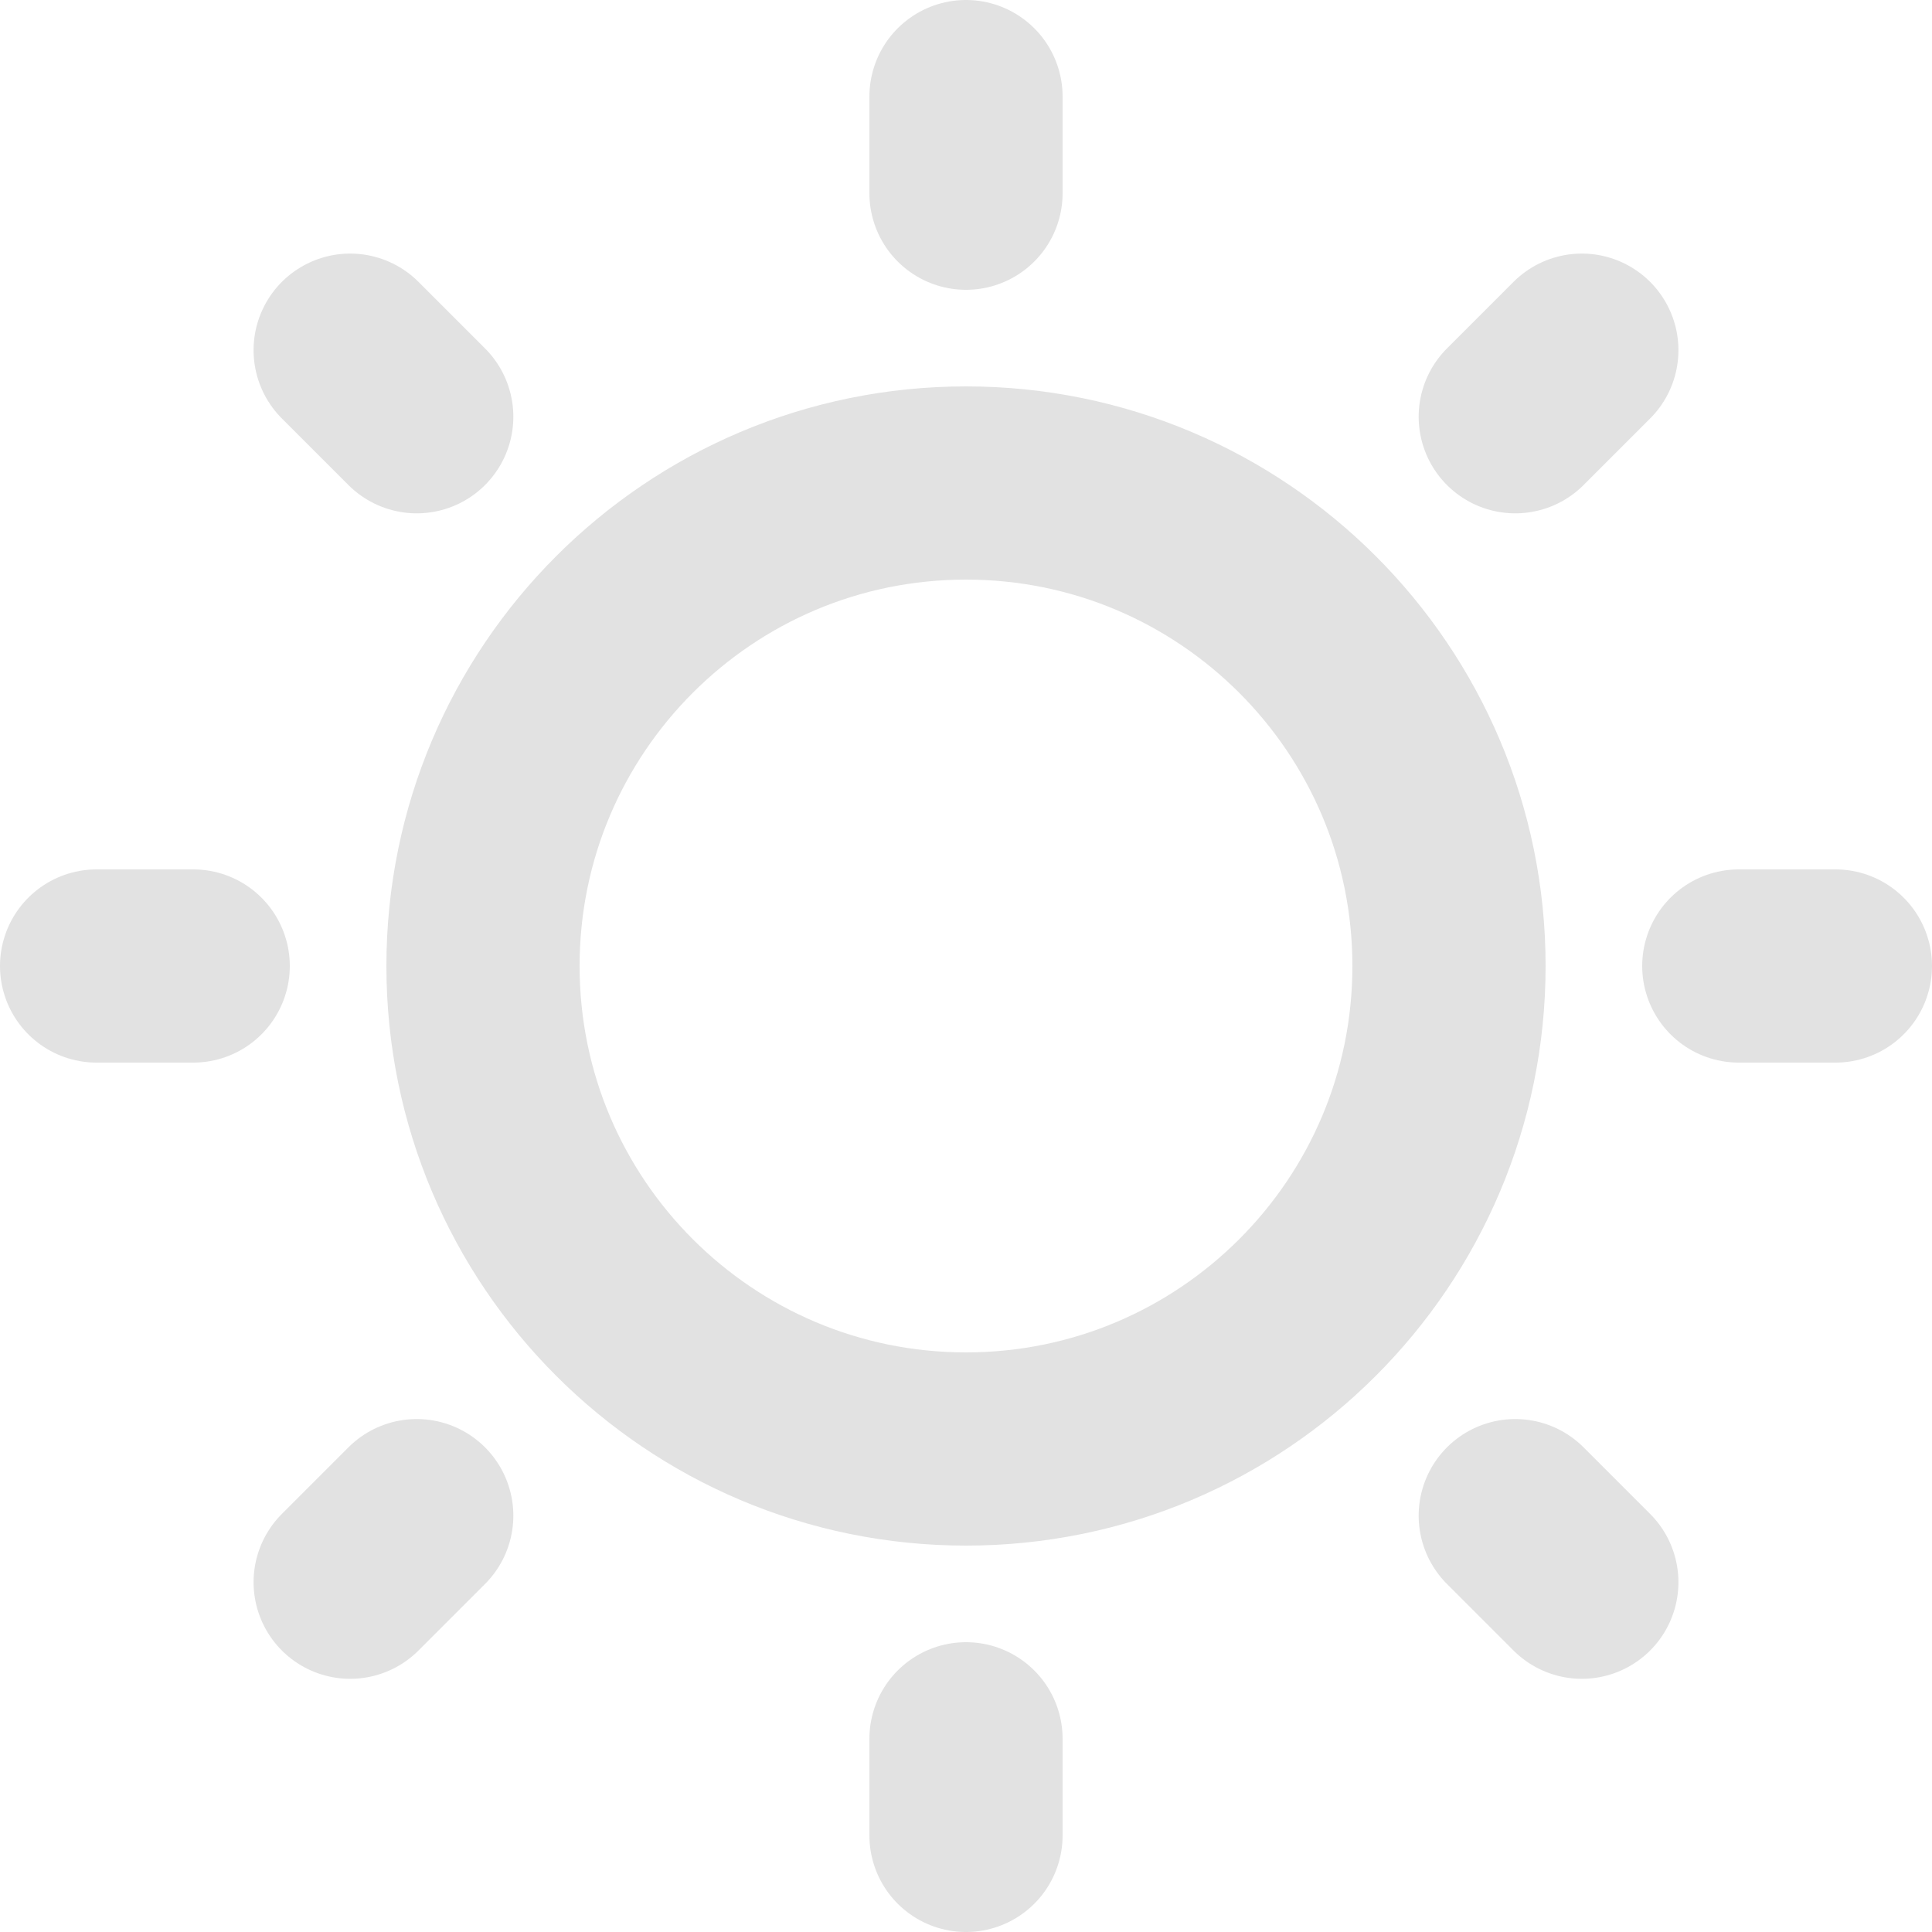 <svg fill="none" height="20" viewBox="0 0 20 20" width="20" xmlns="http://www.w3.org/2000/svg"><path d="m10 1v1m0 16v1m-8-9h-1m3.314-5.686-.689-.689m12.061.689.689-.689m-12.061 12.065-.689.689m12.061-.689.689.689m2.625-6.379h-1m-3 0c0 2.761-2.239 5-5 5-2.761 0-5-2.239-5-5 0-2.761 2.239-5 5-5 2.761 0 5 2.239 5 5z" stroke="#e2e2e2" stroke-linecap="round" stroke-linejoin="round" stroke-width="2"/></svg>